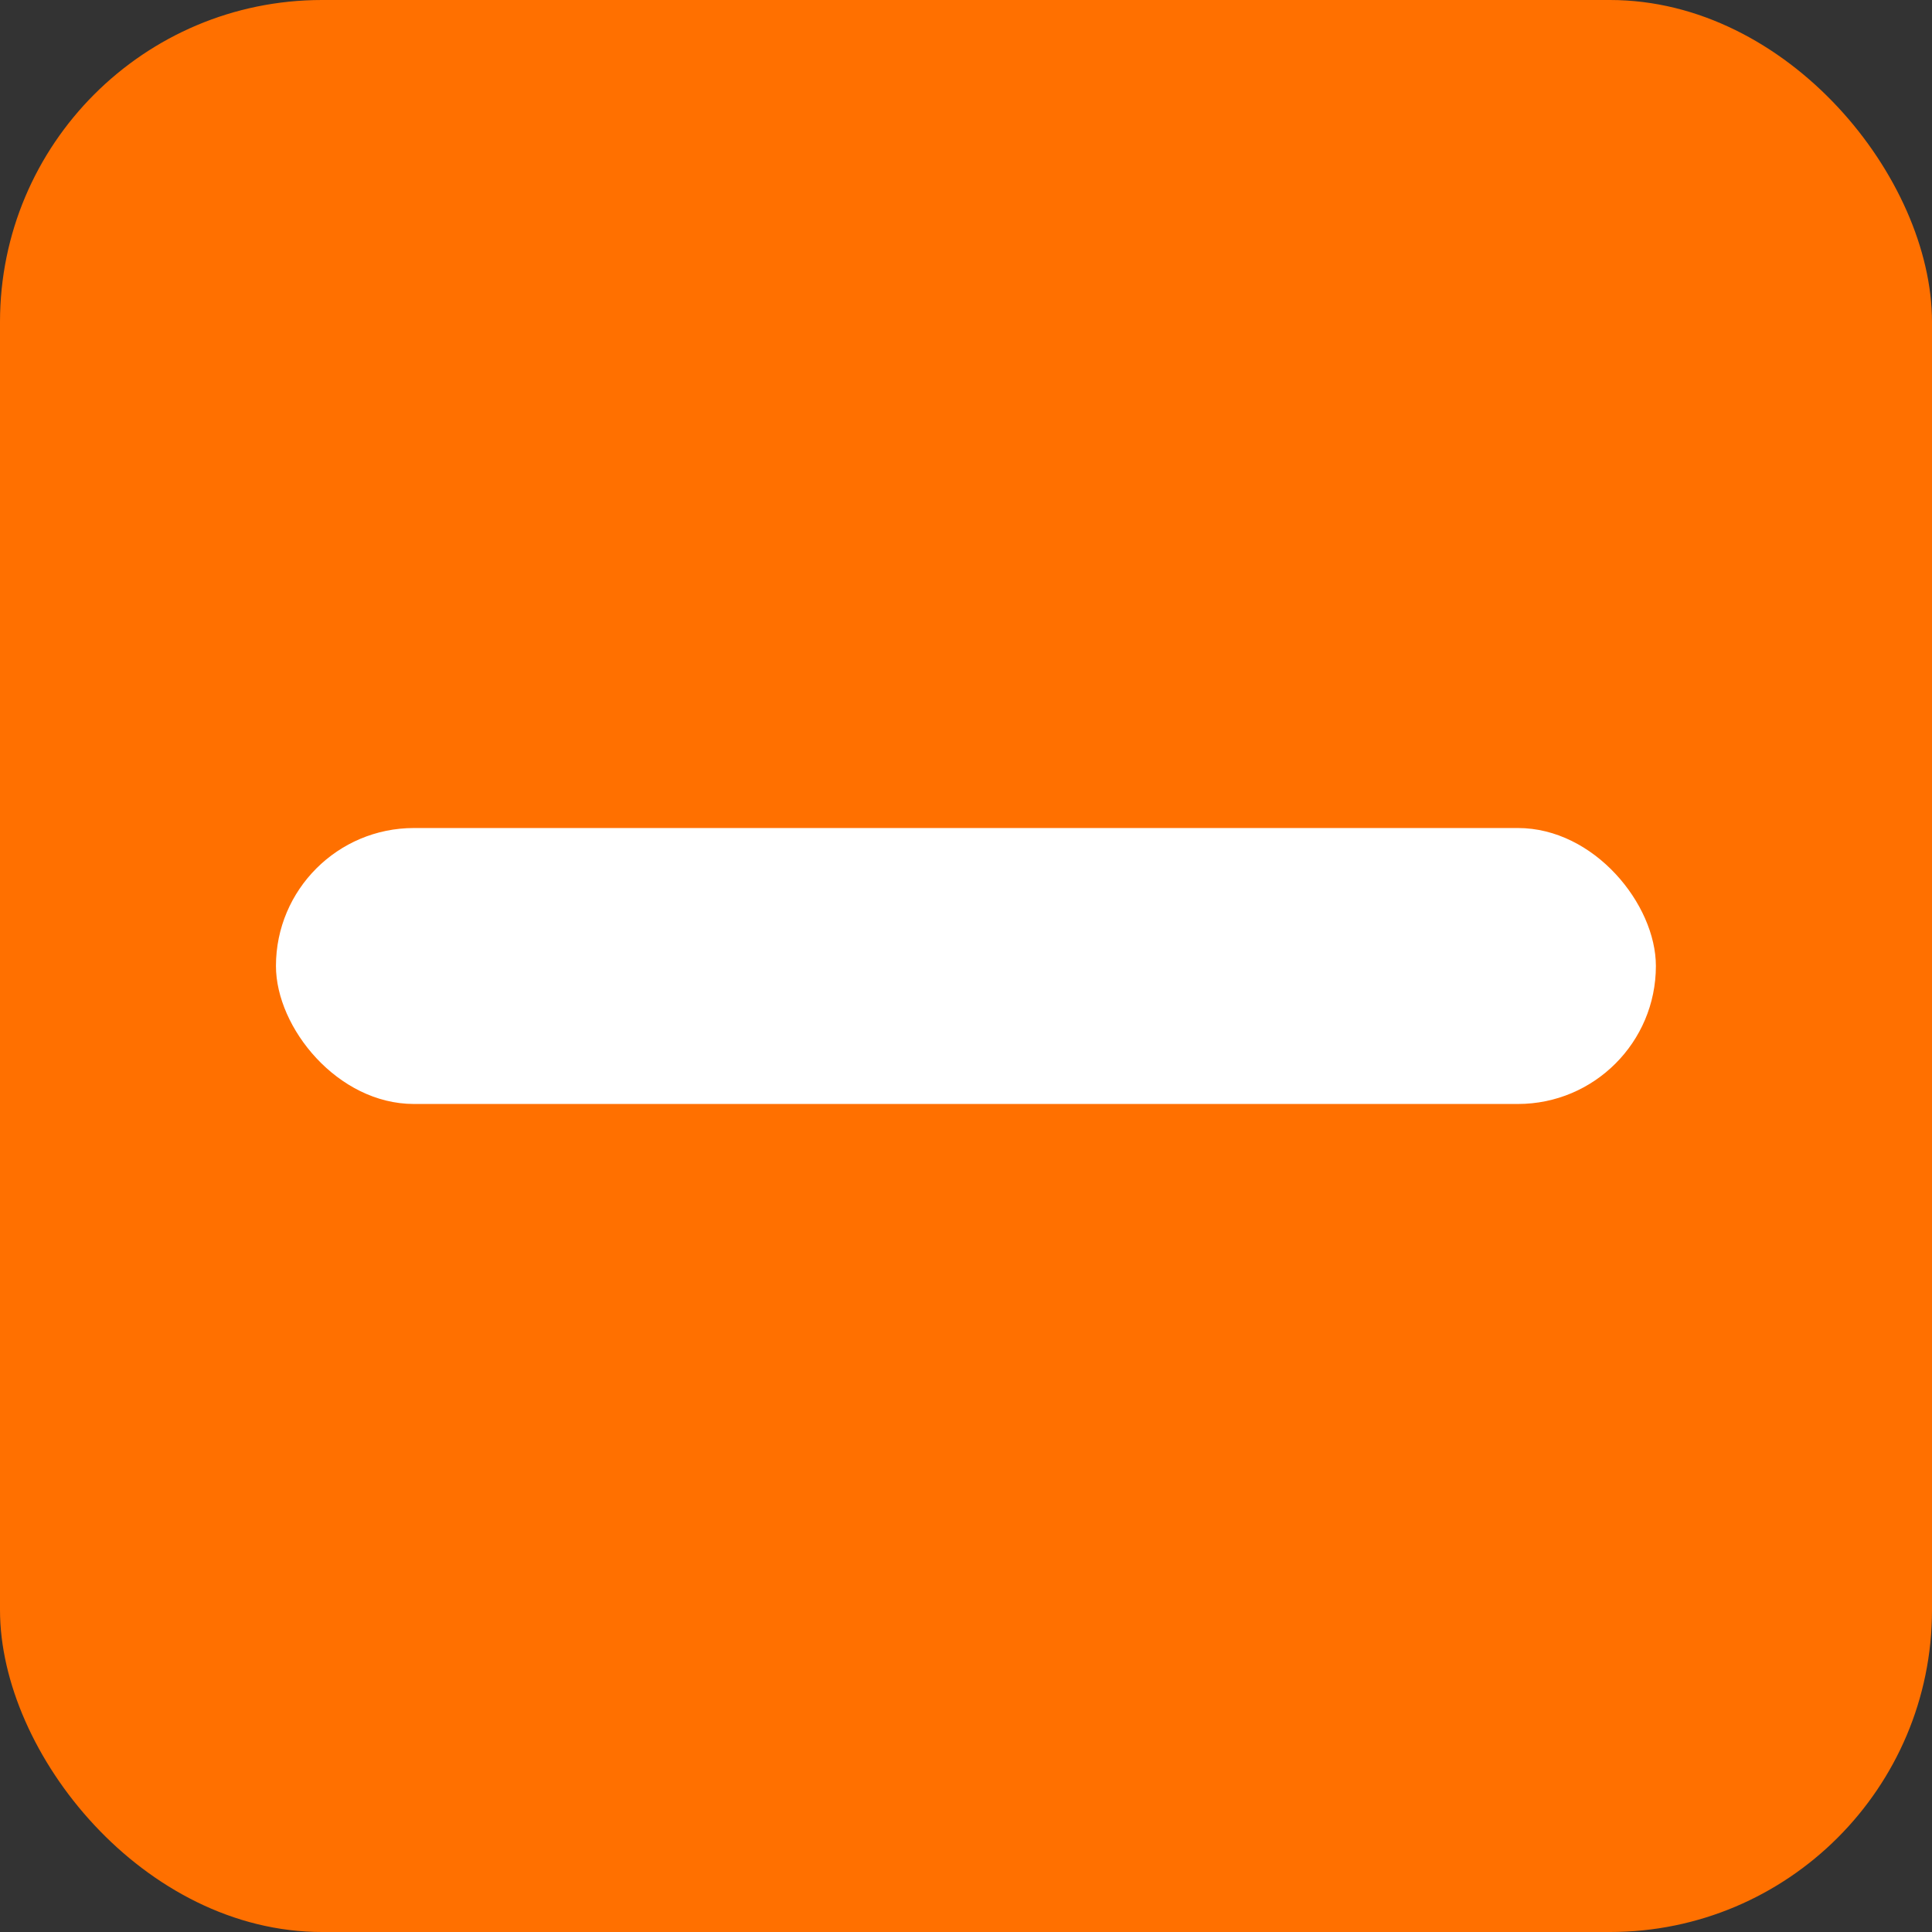 <?xml version="1.0" encoding="UTF-8"?>
<svg width="12px" height="12px" viewBox="0 0 12 12" version="1.1" xmlns="http://www.w3.org/2000/svg" xmlns:xlink="http://www.w3.org/1999/xlink">
    <rect x="0" y="0" width="12" height="12" fill="#333333" stroke="none"/>
    <title>深色蓝</title>
    <g id="页面-1" stroke="none" stroke-width="1" fill="none" fill-rule="evenodd">
        <g id="深色蓝">
            <rect id="矩形" fill="#ff7000" x="0" y="0" width="12" height="12" rx="2"></rect>
            <rect id="形状结合" fill="#FFFFFF" x="1.714" y="5.143" width="8.571" height="1.714" rx="0.857"></rect>
        </g>
    </g>
</svg>